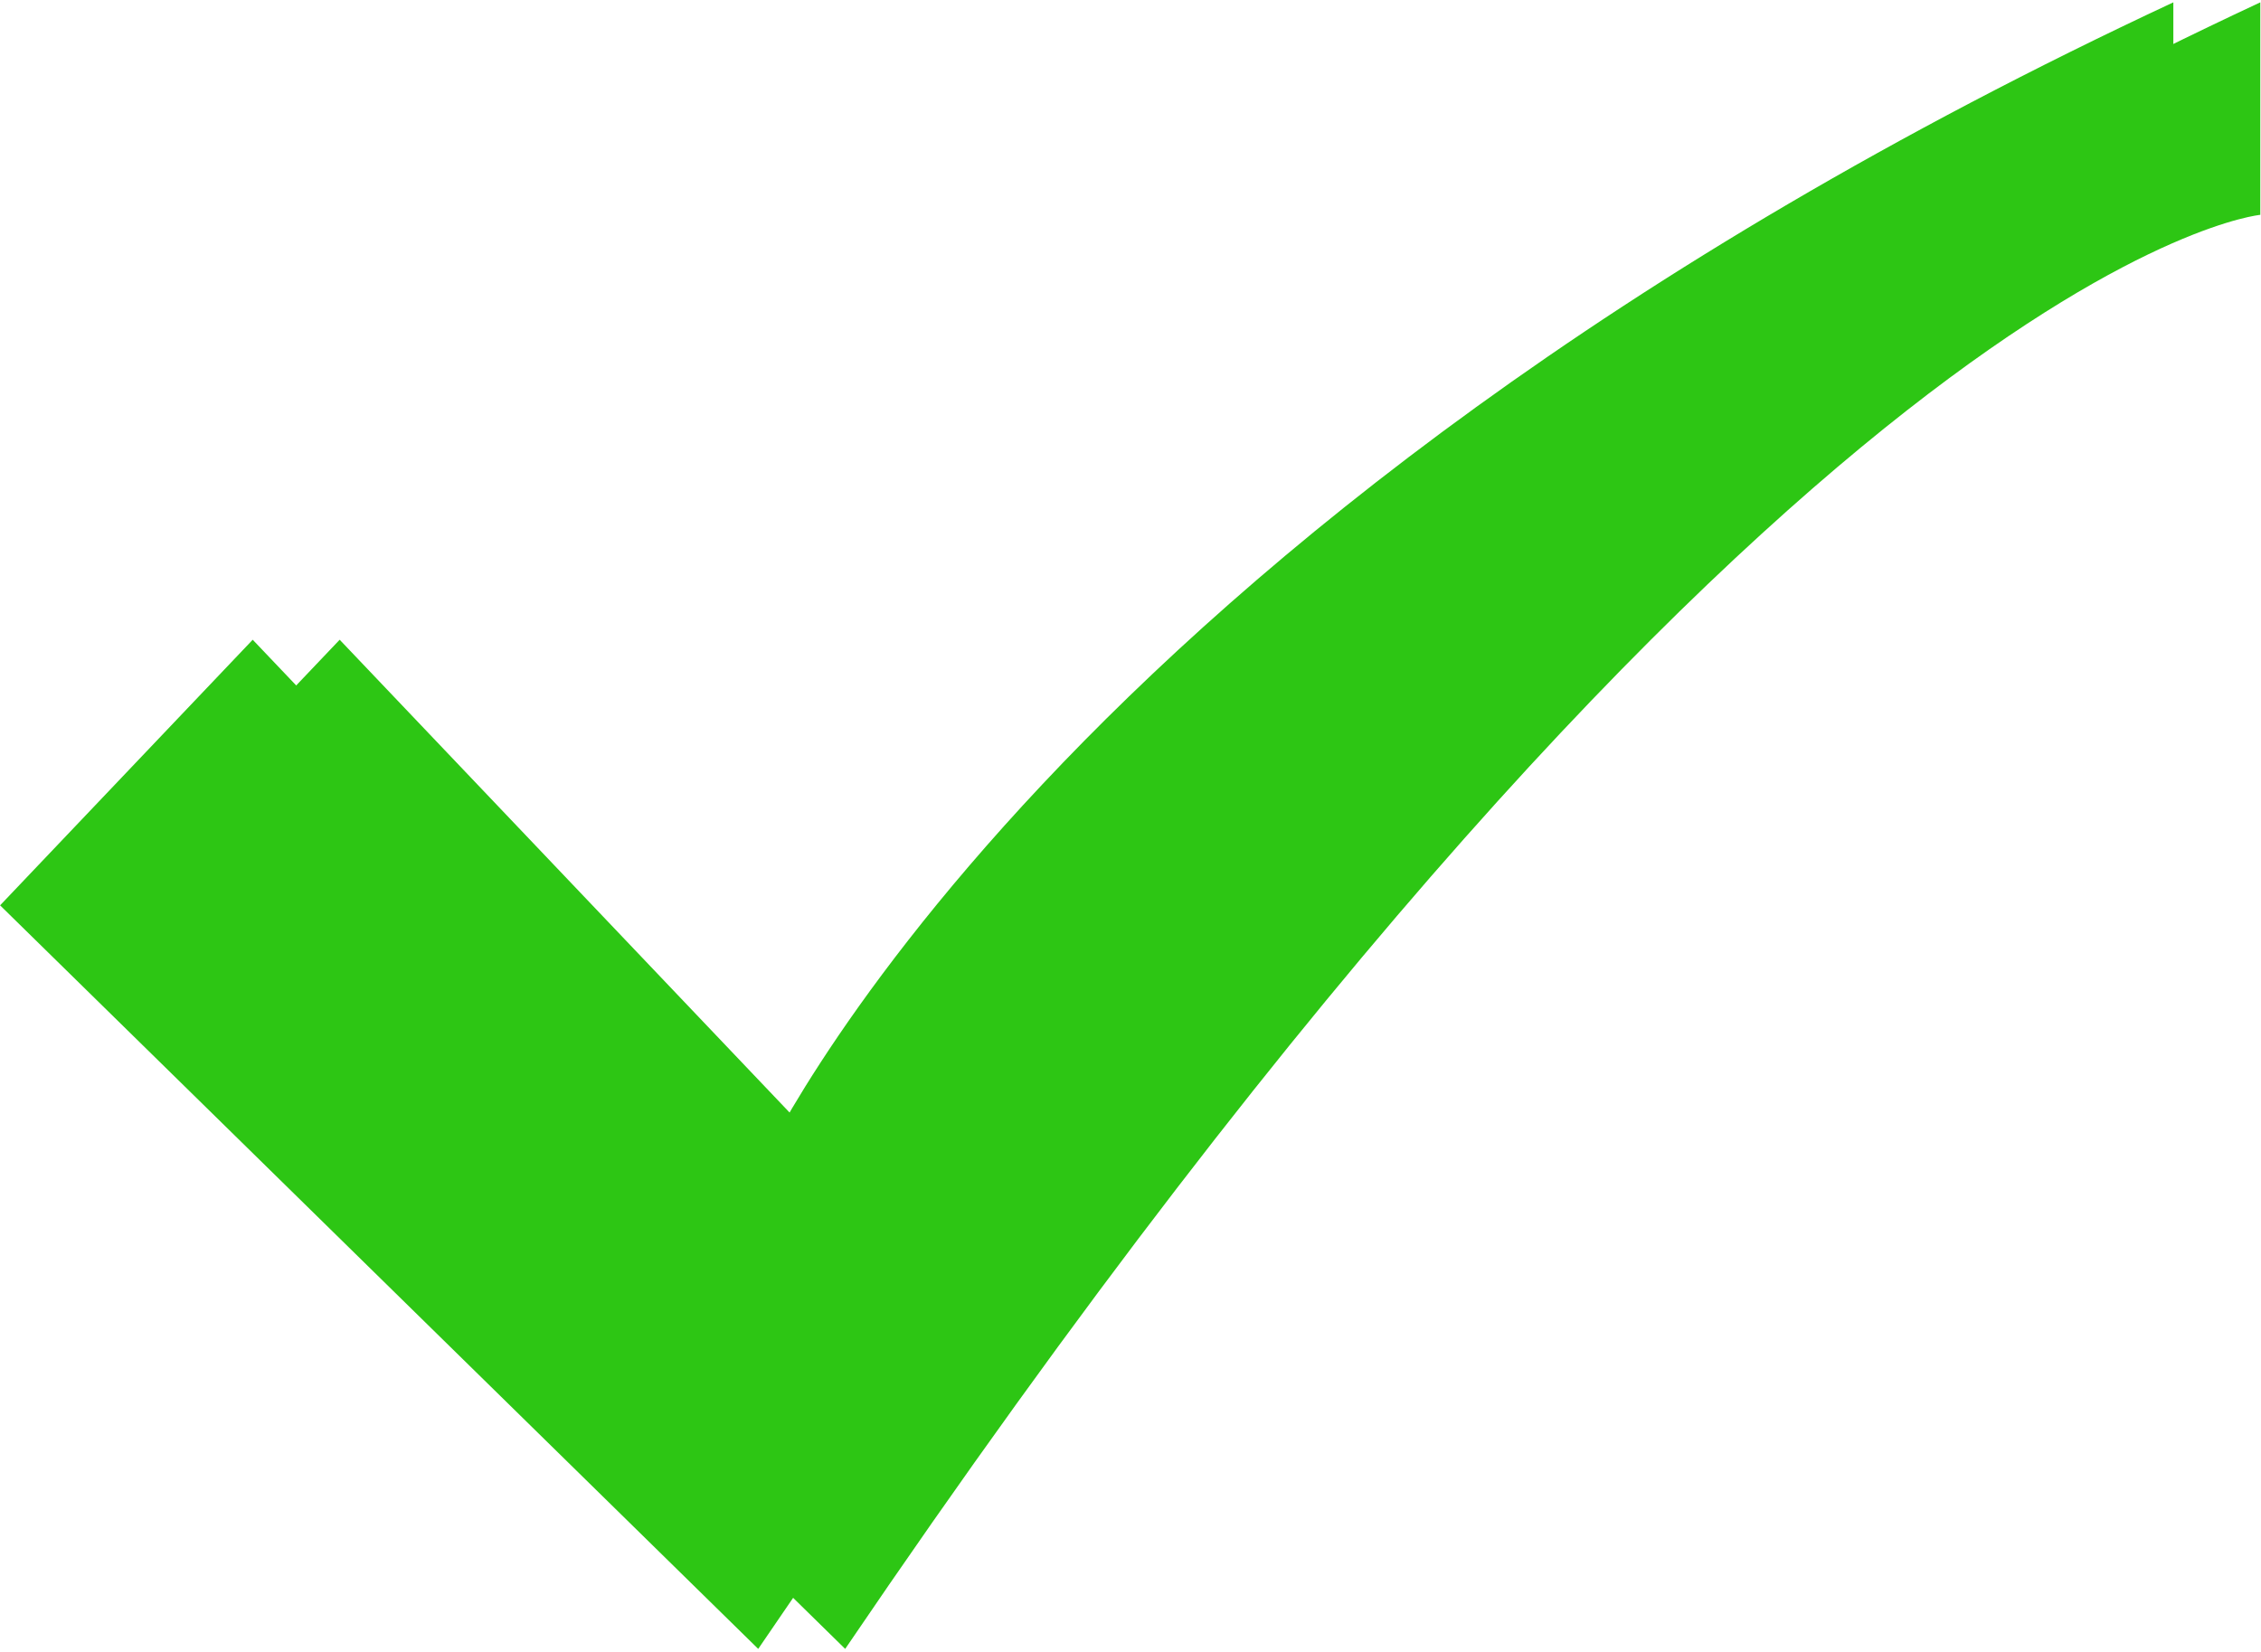 ﻿<?xml version="1.0" encoding="utf-8"?>
<svg version="1.1" xmlns:xlink="http://www.w3.org/1999/xlink" width="26px" height="19px" xmlns="http://www.w3.org/2000/svg">
  <defs>
    <filter x="322px" y="941px" width="26px" height="19px" filterUnits="userSpaceOnUse" id="filter77">
      <feOffset dx="1" dy="0" in="SourceAlpha" result="shadowOffsetInner" />
      <feGaussianBlur stdDeviation="0" in="shadowOffsetInner" result="shadowGaussian" />
      <feComposite in2="shadowGaussian" operator="atop" in="SourceAlpha" result="shadowComposite" />
      <feColorMatrix type="matrix" values="0 0 0 0 0.133  0 0 0 0 0.698  0 0 0 0 0.392  0 0 0 0.839 0  " in="shadowComposite" />
    </filter>
    <g id="widget78">
      <path d="M 8.719 18.965  L 0.001 10.413  L 2.906 7.358  L 8.719 13.468  C 8.719 13.468  12.012 6.086  24.992 0.027  L 24.992 2.471  C 24.992 2.471  19.568 2.98  8.719 18.965  Z " fill-rule="nonzero" fill="#2dc614" stroke="none" transform="matrix(1 0 0 1 322 941 )" />
    </g>
  </defs>
  <g transform="matrix(1 0 0 1 -322 -941 )">
    <use xlink:href="#widget78" filter="url(#filter77)" />
    <use xlink:href="#widget78" />
  </g>
</svg>